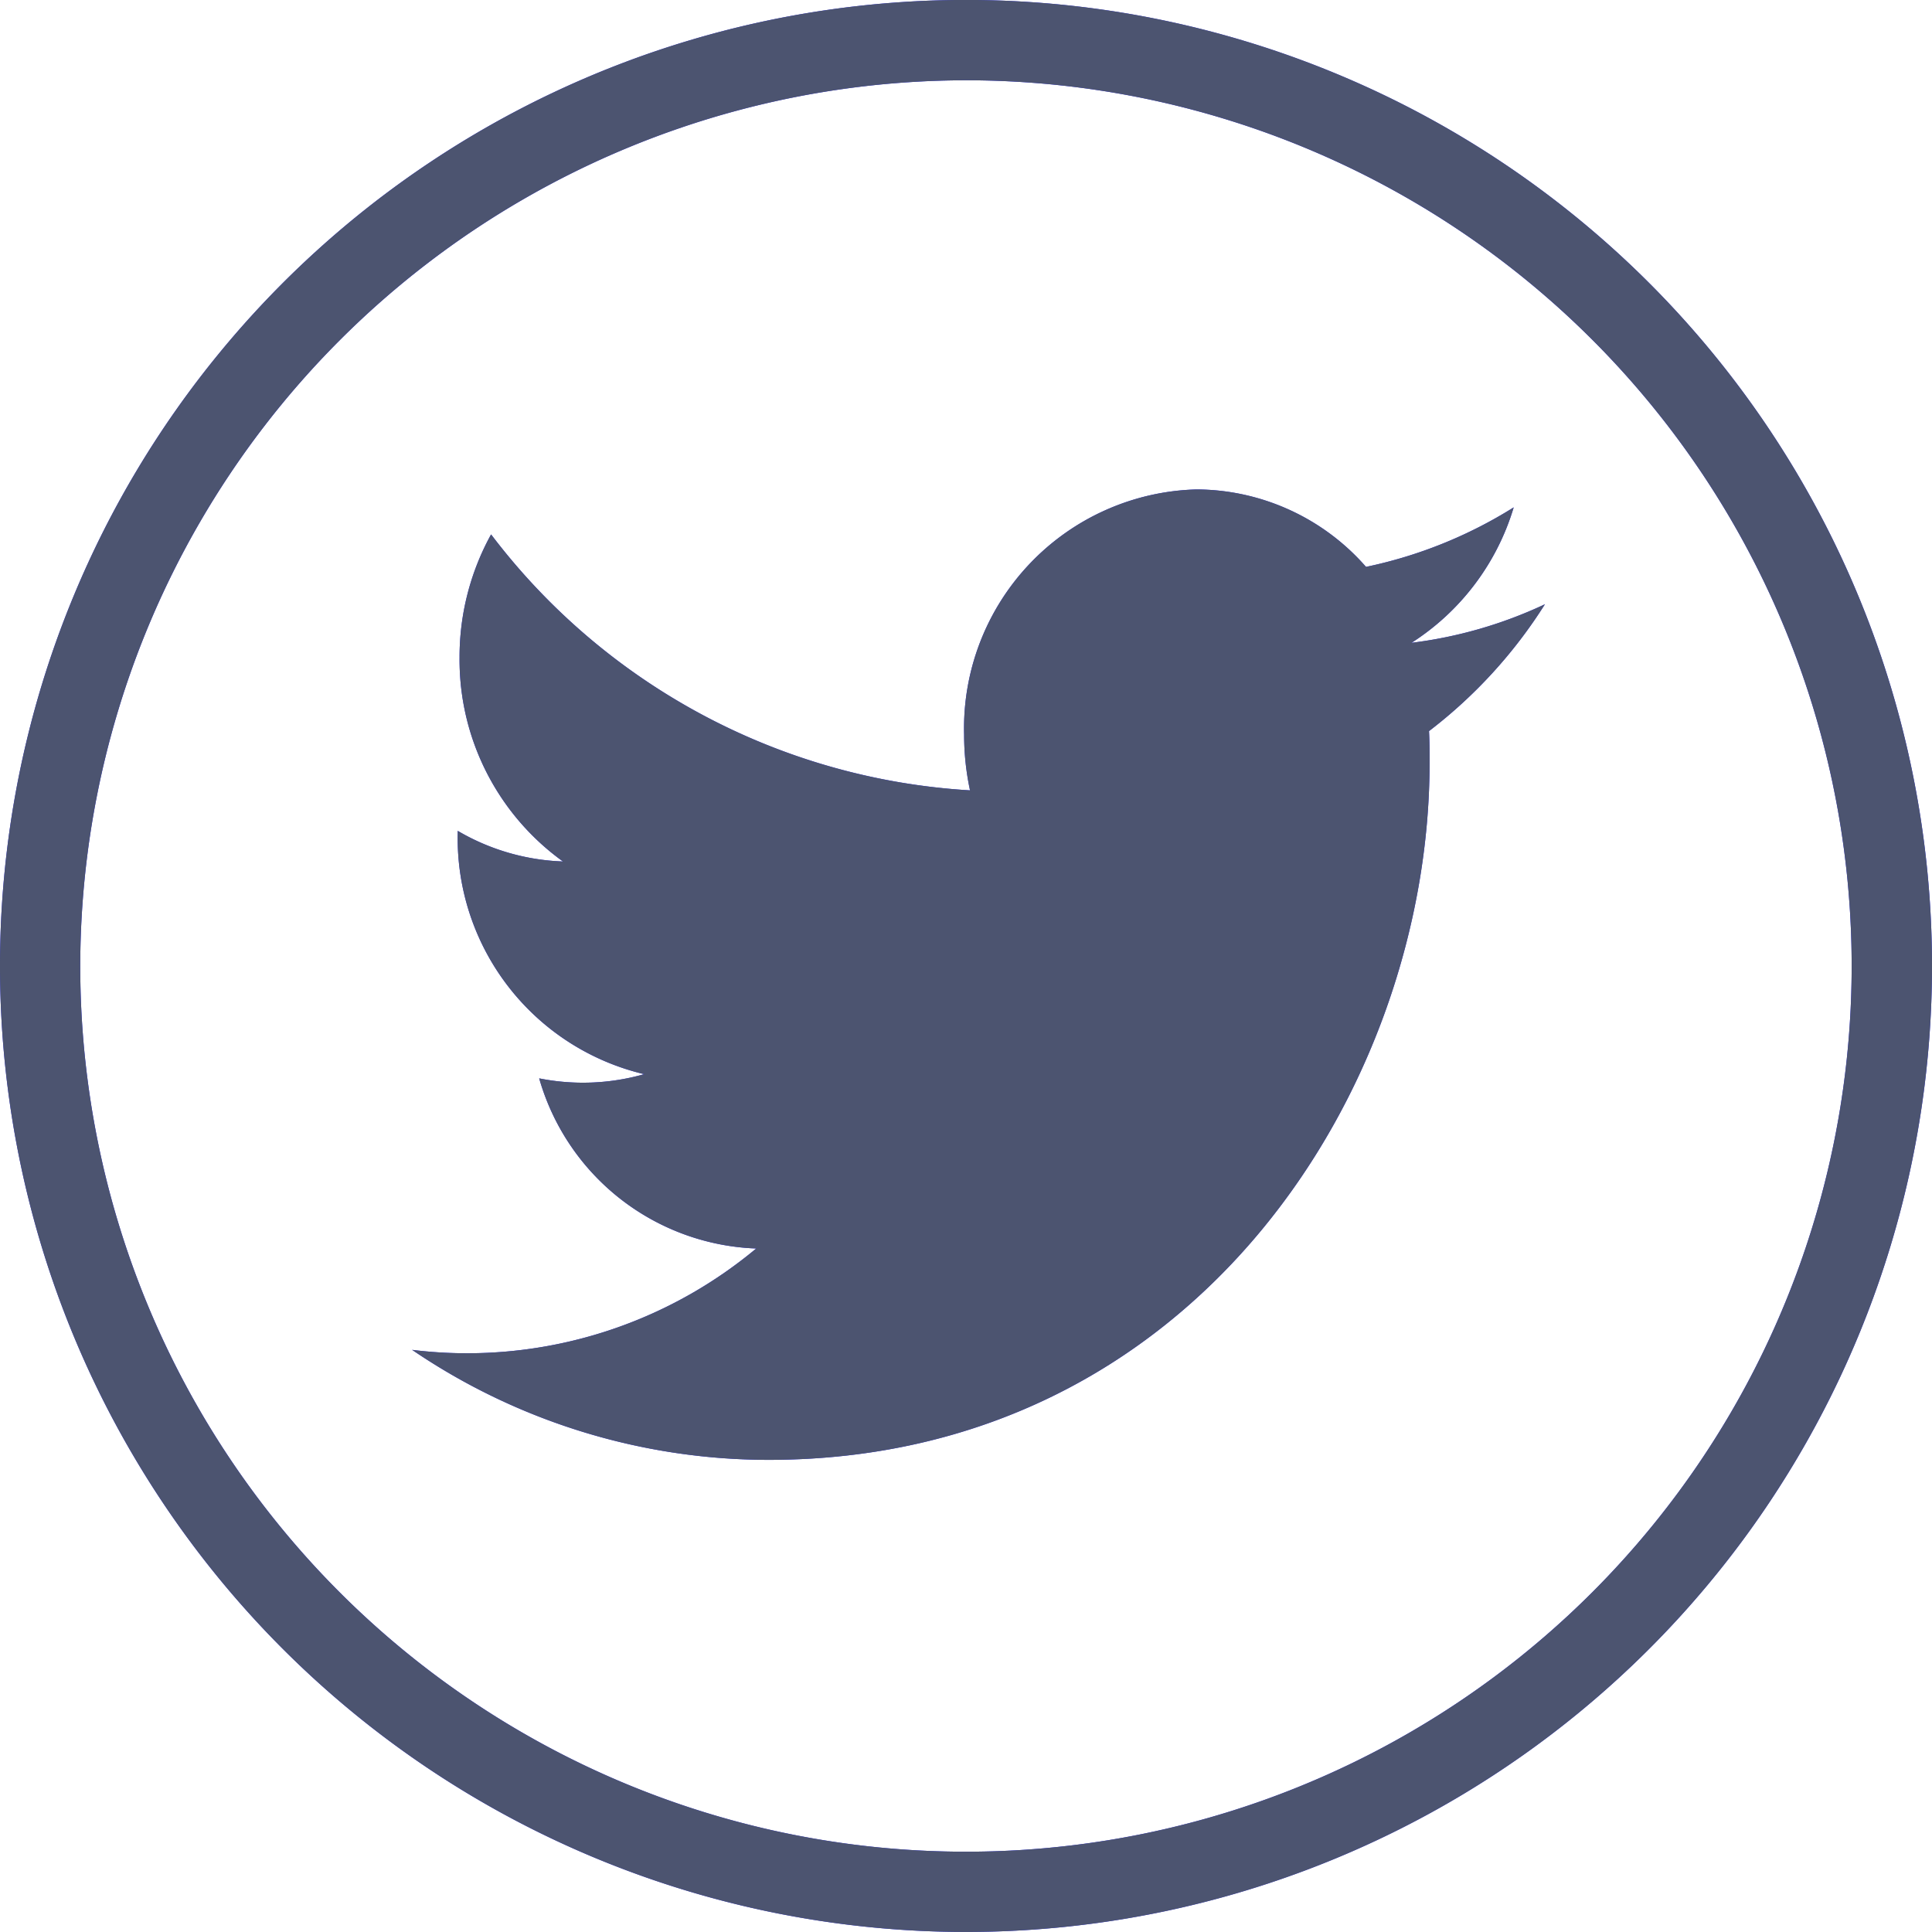 <svg xmlns="http://www.w3.org/2000/svg" width="40.884" height="40.884" viewBox="0 0 40.884 40.884">
  <g id="组_5249" data-name="组 5249" transform="translate(21755.999 9475.924)">
    <g id="组_4510" data-name="组 4510" transform="translate(-227 41)">
      <g id="组_4436" data-name="组 4436" transform="translate(-22839.055 -10935)">
        <g id="组_1794" data-name="组 1794" transform="translate(1310.056 1418.076)">
          <path id="路径_6317" data-name="路径 6317" d="M446.437,49.2a18.743,18.743,0,1,1-18.745,18.743A18.765,18.765,0,0,1,446.437,49.2m0-1.7a20.442,20.442,0,1,0,20.441,20.442A20.442,20.442,0,0,0,446.437,47.5Z" transform="translate(-425.994 -47.501)" fill="#2e2fff"/>
          <g id="组_1767" data-name="组 1767" transform="translate(8.722 10.357)">
            <path id="路径_6318" data-name="路径 6318" d="M452.86,52.146a9.561,9.561,0,0,1-3.125,1.259,4.791,4.791,0,0,0-3.589-1.639,5.057,5.057,0,0,0-4.916,5.188,5.6,5.6,0,0,0,.125,1.18,13.737,13.737,0,0,1-10.135-5.416,5.373,5.373,0,0,0-.667,2.607,5.26,5.26,0,0,0,2.188,4.314,4.712,4.712,0,0,1-2.227-.648v.065a5.13,5.13,0,0,0,3.946,5.084,4.738,4.738,0,0,1-2.222.089,4.967,4.967,0,0,0,4.593,3.6,9.556,9.556,0,0,1-6.107,2.217,9.447,9.447,0,0,1-1.175-.072,13.418,13.418,0,0,0,7.54,2.328c9.047,0,13.991-7.9,13.991-14.75,0-.224,0-.45-.012-.672a10.288,10.288,0,0,0,2.453-2.684,9.31,9.31,0,0,1-2.824.816A5.155,5.155,0,0,0,452.86,52.146Z" transform="translate(-429.55 -51.766)" fill="#2e2fff"/>
          </g>
        </g>
      </g>
    </g>
    <g id="组_4527" data-name="组 4527" transform="translate(-227 41)">
      <g id="组_4436-2" data-name="组 4436" transform="translate(-22839.055 -10935)">
        <g id="组_1794-2" data-name="组 1794" transform="translate(1310.056 1418.076)">
          <path id="路径_6317-2" data-name="路径 6317" d="M446.437,49.2a18.743,18.743,0,1,1-18.745,18.743A18.765,18.765,0,0,1,446.437,49.2m0-1.7a20.442,20.442,0,1,0,20.441,20.442A20.442,20.442,0,0,0,446.437,47.5Z" transform="translate(-425.994 -47.501)" fill="#4c5470"/>
          <g id="组_1767-2" data-name="组 1767" transform="translate(8.722 10.357)">
            <path id="路径_6318-2" data-name="路径 6318" d="M452.86,52.146a9.561,9.561,0,0,1-3.125,1.259,4.791,4.791,0,0,0-3.589-1.639,5.057,5.057,0,0,0-4.916,5.188,5.6,5.6,0,0,0,.125,1.18,13.737,13.737,0,0,1-10.135-5.416,5.373,5.373,0,0,0-.667,2.607,5.26,5.26,0,0,0,2.188,4.314,4.712,4.712,0,0,1-2.227-.648v.065a5.13,5.13,0,0,0,3.946,5.084,4.738,4.738,0,0,1-2.222.089,4.967,4.967,0,0,0,4.593,3.6,9.556,9.556,0,0,1-6.107,2.217,9.447,9.447,0,0,1-1.175-.072,13.418,13.418,0,0,0,7.54,2.328c9.047,0,13.991-7.9,13.991-14.75,0-.224,0-.45-.012-.672a10.288,10.288,0,0,0,2.453-2.684,9.31,9.31,0,0,1-2.824.816A5.155,5.155,0,0,0,452.86,52.146Z" transform="translate(-429.55 -51.766)" fill="#4c5470"/>
          </g>
        </g>
      </g>
    </g>
  </g>
</svg>
